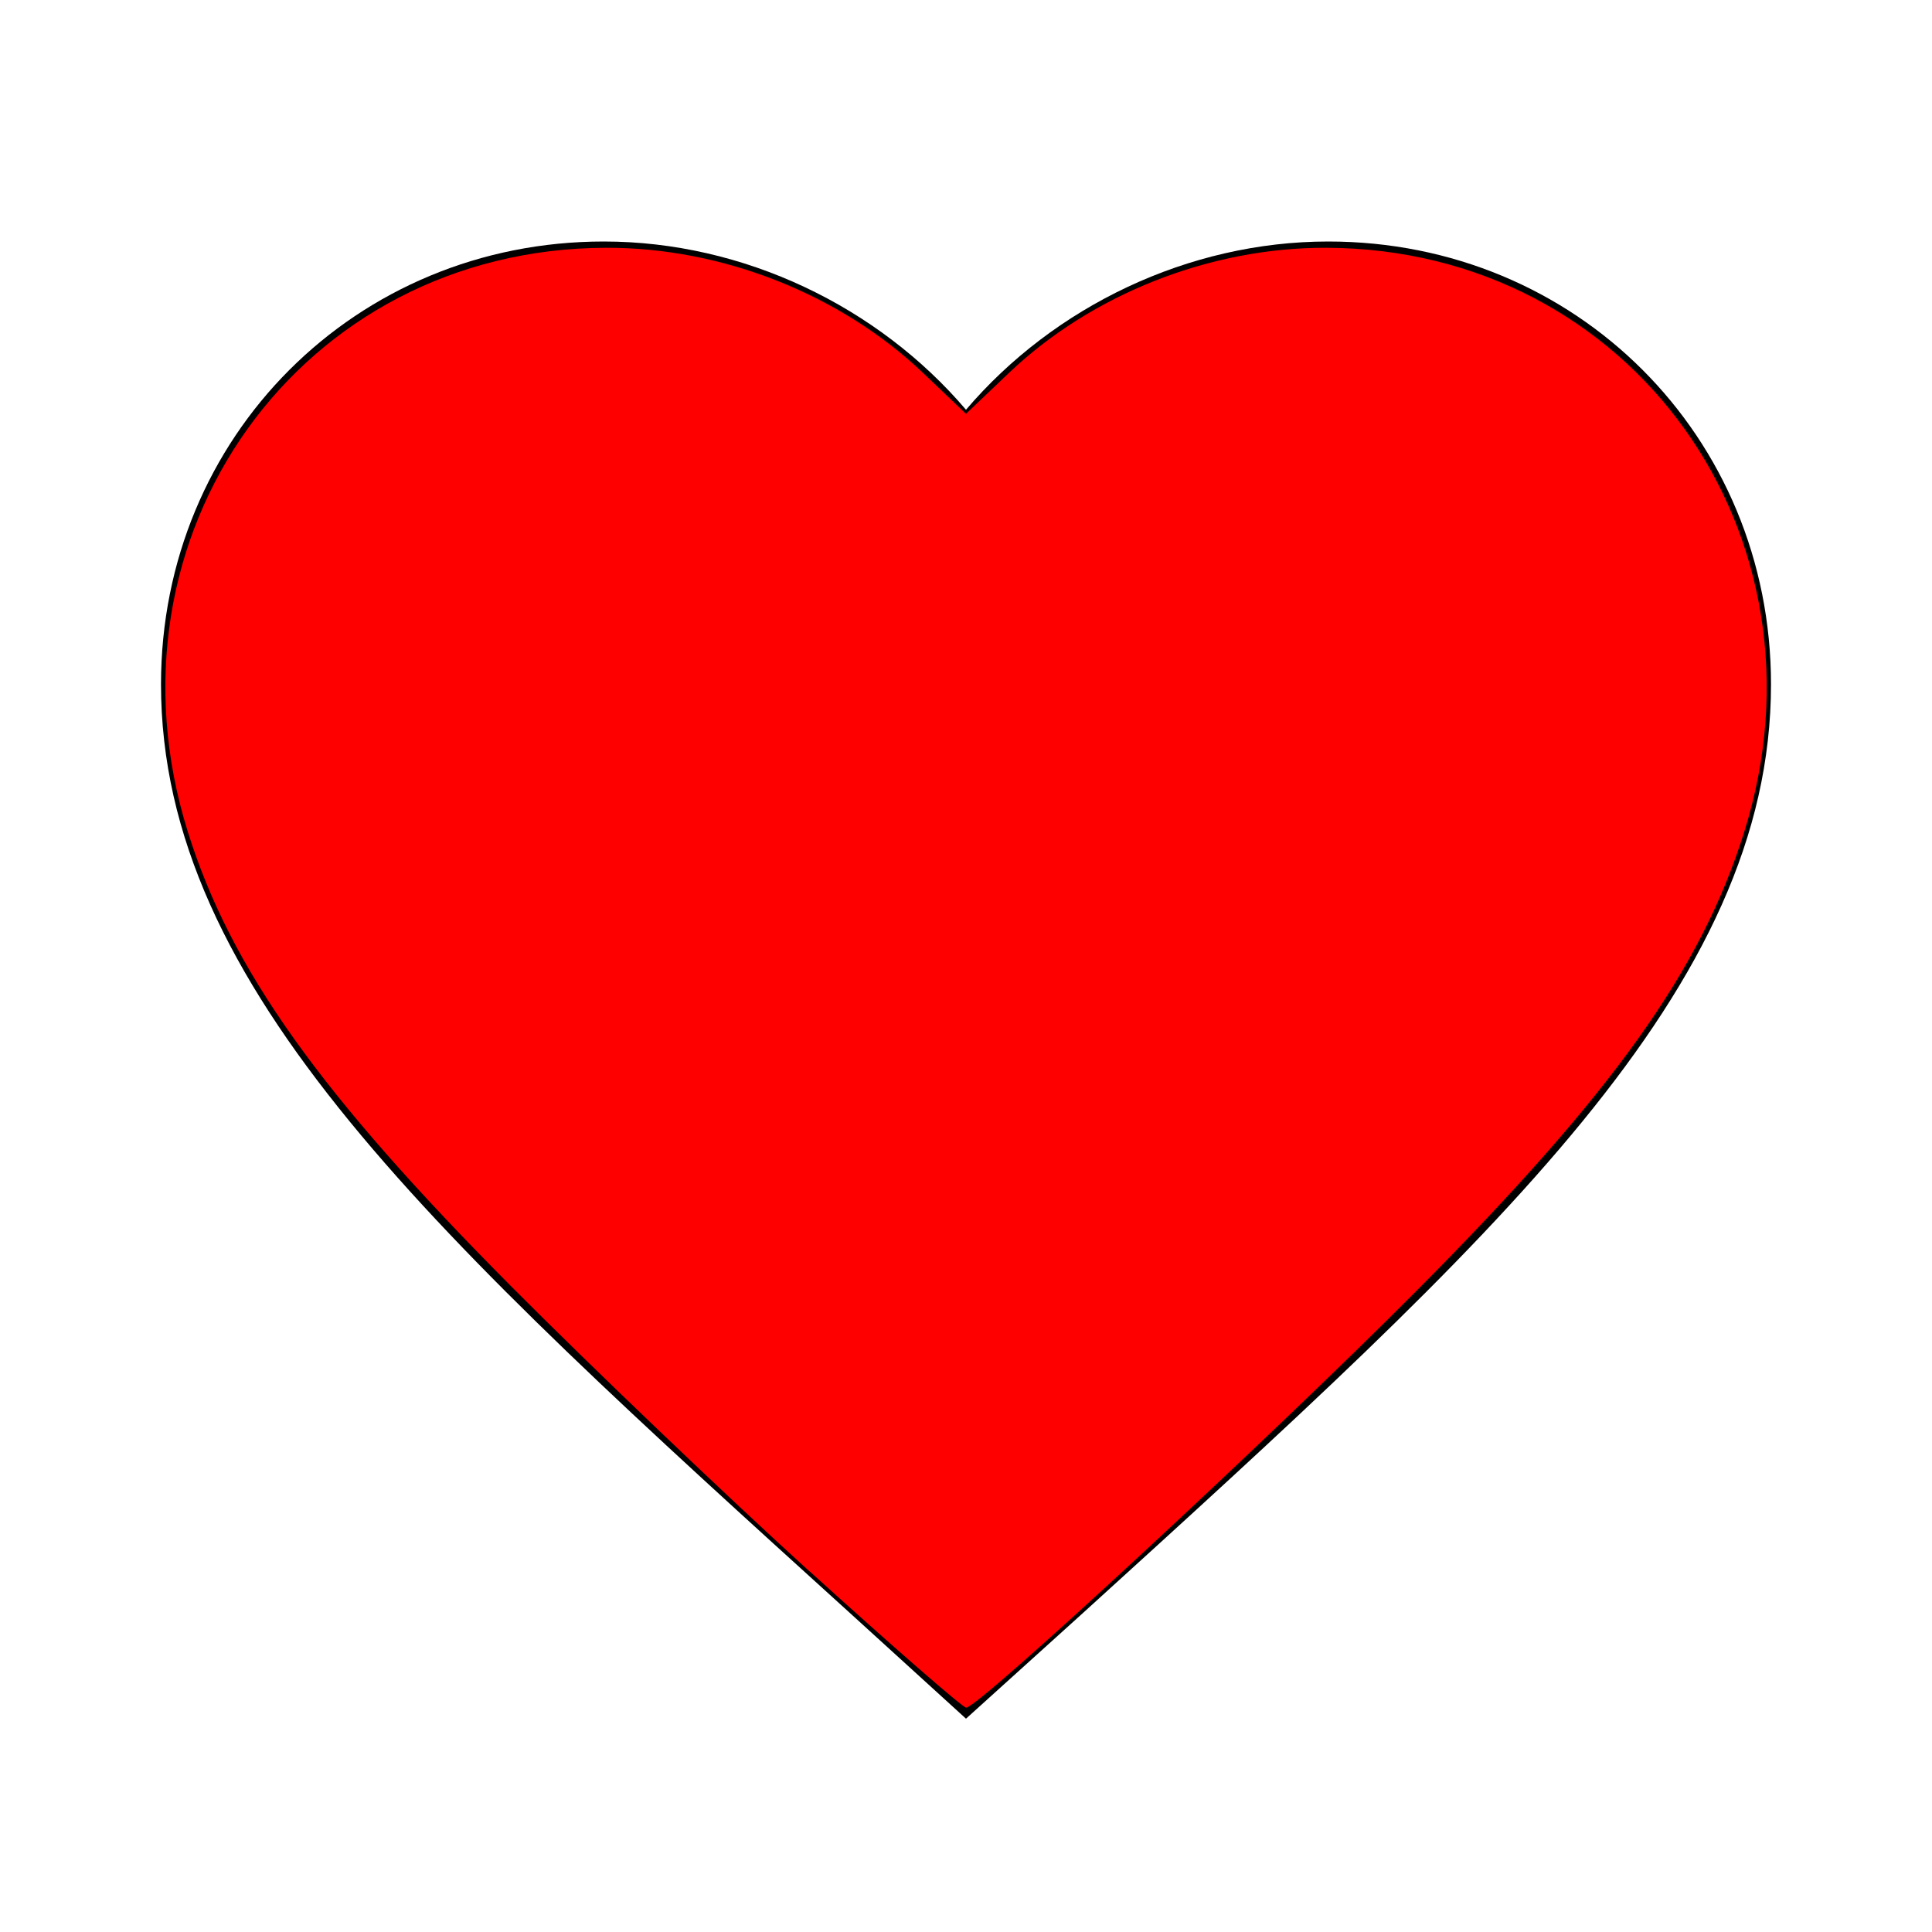 <?xml version="1.0" encoding="UTF-8" standalone="no"?>
<svg
   xmlns:dc="http://purl.org/dc/elements/1.1/"
   xmlns:cc="http://creativecommons.org/ns#"
   xmlns:rdf="http://www.w3.org/1999/02/22-rdf-syntax-ns#"
   xmlns:svg="http://www.w3.org/2000/svg"
   xmlns="http://www.w3.org/2000/svg"
   xmlns:sodipodi="http://sodipodi.sourceforge.net/DTD/sodipodi-0.dtd"
   xmlns:inkscape="http://www.inkscape.org/namespaces/inkscape"
   width="24"
   height="24"
   viewBox="0 0 24 24"
   version="1.1"
   id="svg3755"
   sodipodi:docname="baseline-favorite-24px.svg"
   inkscape:version="0.92.4 (5da689c313, 2019-01-14)">
  <defs
     id="defs3759" />
  <sodipodi:namedview
     pagecolor="#ffffff"
     bordercolor="#666666"
     borderopacity="1"
     objecttolerance="10"
     gridtolerance="10"
     guidetolerance="10"
     inkscape:pageopacity="0"
     inkscape:pageshadow="2"
     inkscape:window-width="1920"
     inkscape:window-height="1027"
     id="namedview3757"
     showgrid="false"
     inkscape:zoom="9.8333333"
     inkscape:cx="12"
     inkscape:cy="12"
     inkscape:window-x="-8"
     inkscape:window-y="-8"
     inkscape:window-maximized="1"
     inkscape:current-layer="svg3755" />
  <path
     d="M0 0h24v24H0z"
     fill="none"
     id="path3751" />
  <path
     d="M12 21.35l-1.45-1.32C5.4 15.36 2 12.28 2 8.5 2 5.42 4.42 3 7.5 3c1.74 0 3.41.81 4.5 2.09C13.09 3.81 14.76 3 16.5 3 19.58 3 22 5.42 22 8.5c0 3.78-3.4 6.86-8.55 11.54L12 21.35z"
     id="path3753" />
  <path
     style="fill:#ff0000;stroke-width:0.102"
     d="M 10.056,19.52 C 9.028,18.588 7.363,16.997 6.356,15.985 3.968,13.585 2.866,12.037 2.333,10.332 1.181,6.652 3.73,3.09 7.525,3.078 8.968,3.073 10.443,3.656 11.471,4.637 L 12,5.141 12.529,4.637 c 1.028,-0.981 2.504,-1.564 3.946,-1.559 3.795,0.012 6.345,3.574 5.193,7.254 -0.537,1.717 -1.632,3.25 -4.074,5.705 -1.809,1.819 -5.436,5.176 -5.592,5.176 -0.041,0 -0.917,-0.762 -1.945,-1.694 z"
     id="path3763"
     inkscape:connector-curvature="0" />
</svg>
